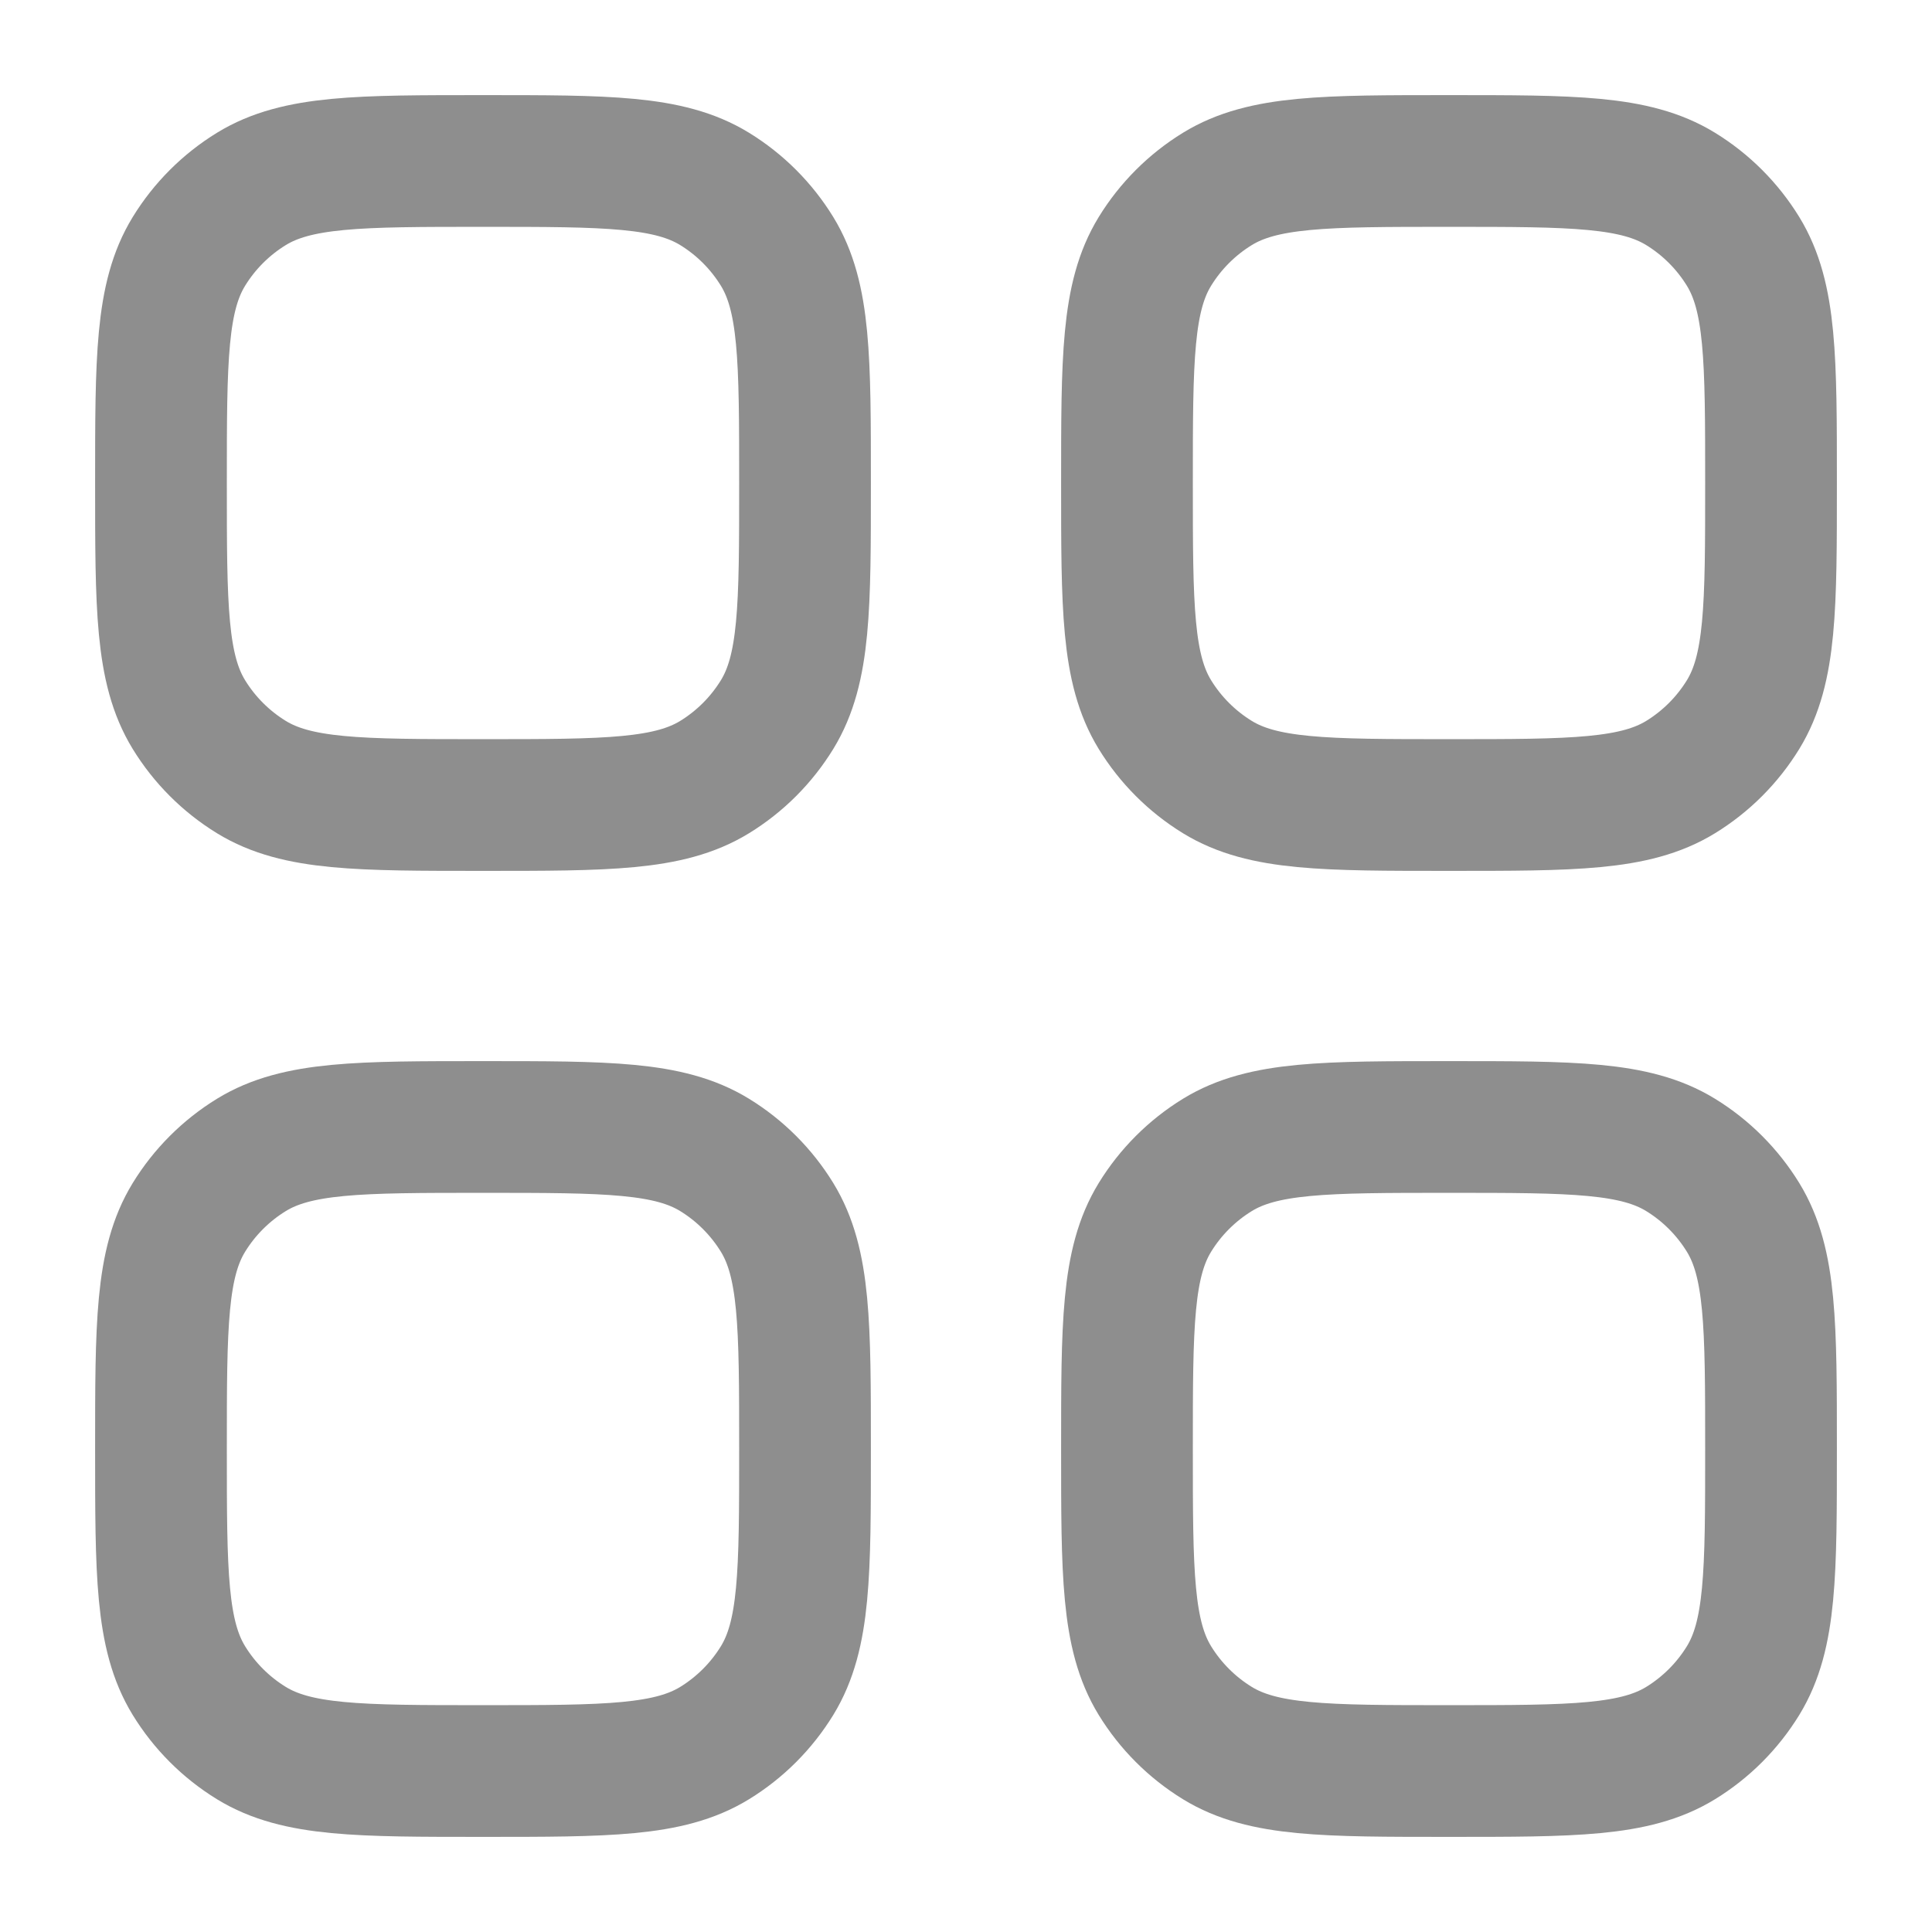 <svg width="22" height="22" viewBox="0 0 22 22" fill="none" xmlns="http://www.w3.org/2000/svg">
<path d="M1.833 16.5C1.833 15.088 1.833 14.382 2.151 13.863C2.329 13.573 2.573 13.329 2.863 13.151C3.382 12.833 4.088 12.833 5.5 12.833C6.912 12.833 7.618 12.833 8.137 13.151C8.427 13.329 8.671 13.573 8.849 13.863C9.167 14.382 9.167 15.088 9.167 16.5C9.167 17.912 9.167 18.618 8.849 19.137C8.671 19.427 8.427 19.671 8.137 19.849C7.618 20.167 6.912 20.167 5.5 20.167C4.088 20.167 3.382 20.167 2.863 19.849C2.573 19.671 2.329 19.427 2.151 19.137C1.833 18.618 1.833 17.912 1.833 16.5Z" stroke="#8E8E8E" stroke-width="1.5"/>
<path d="M12.833 16.5C12.833 15.088 12.833 14.382 13.151 13.863C13.329 13.573 13.573 13.329 13.863 13.151C14.382 12.833 15.088 12.833 16.5 12.833C17.912 12.833 18.618 12.833 19.137 13.151C19.427 13.329 19.671 13.573 19.849 13.863C20.167 14.382 20.167 15.088 20.167 16.5C20.167 17.912 20.167 18.618 19.849 19.137C19.671 19.427 19.427 19.671 19.137 19.849C18.618 20.167 17.912 20.167 16.5 20.167C15.088 20.167 14.382 20.167 13.863 19.849C13.573 19.671 13.329 19.427 13.151 19.137C12.833 18.618 12.833 17.912 12.833 16.5Z" stroke="#8E8E8E" stroke-width="1.5"/>
<path d="M1.833 5.5C1.833 4.088 1.833 3.382 2.151 2.863C2.329 2.573 2.573 2.329 2.863 2.151C3.382 1.833 4.088 1.833 5.5 1.833C6.912 1.833 7.618 1.833 8.137 2.151C8.427 2.329 8.671 2.573 8.849 2.863C9.167 3.382 9.167 4.088 9.167 5.5C9.167 6.912 9.167 7.618 8.849 8.137C8.671 8.427 8.427 8.671 8.137 8.849C7.618 9.167 6.912 9.167 5.5 9.167C4.088 9.167 3.382 9.167 2.863 8.849C2.573 8.671 2.329 8.427 2.151 8.137C1.833 7.618 1.833 6.912 1.833 5.5Z" stroke="#8E8E8E" stroke-width="1.5"/>
<path d="M12.833 5.5C12.833 4.088 12.833 3.382 13.151 2.863C13.329 2.573 13.573 2.329 13.863 2.151C14.382 1.833 15.088 1.833 16.5 1.833C17.912 1.833 18.618 1.833 19.137 2.151C19.427 2.329 19.671 2.573 19.849 2.863C20.167 3.382 20.167 4.088 20.167 5.5C20.167 6.912 20.167 7.618 19.849 8.137C19.671 8.427 19.427 8.671 19.137 8.849C18.618 9.167 17.912 9.167 16.5 9.167C15.088 9.167 14.382 9.167 13.863 8.849C13.573 8.671 13.329 8.427 13.151 8.137C12.833 7.618 12.833 6.912 12.833 5.5Z" stroke="#8E8E8E" stroke-width="1.5"/>
</svg>
